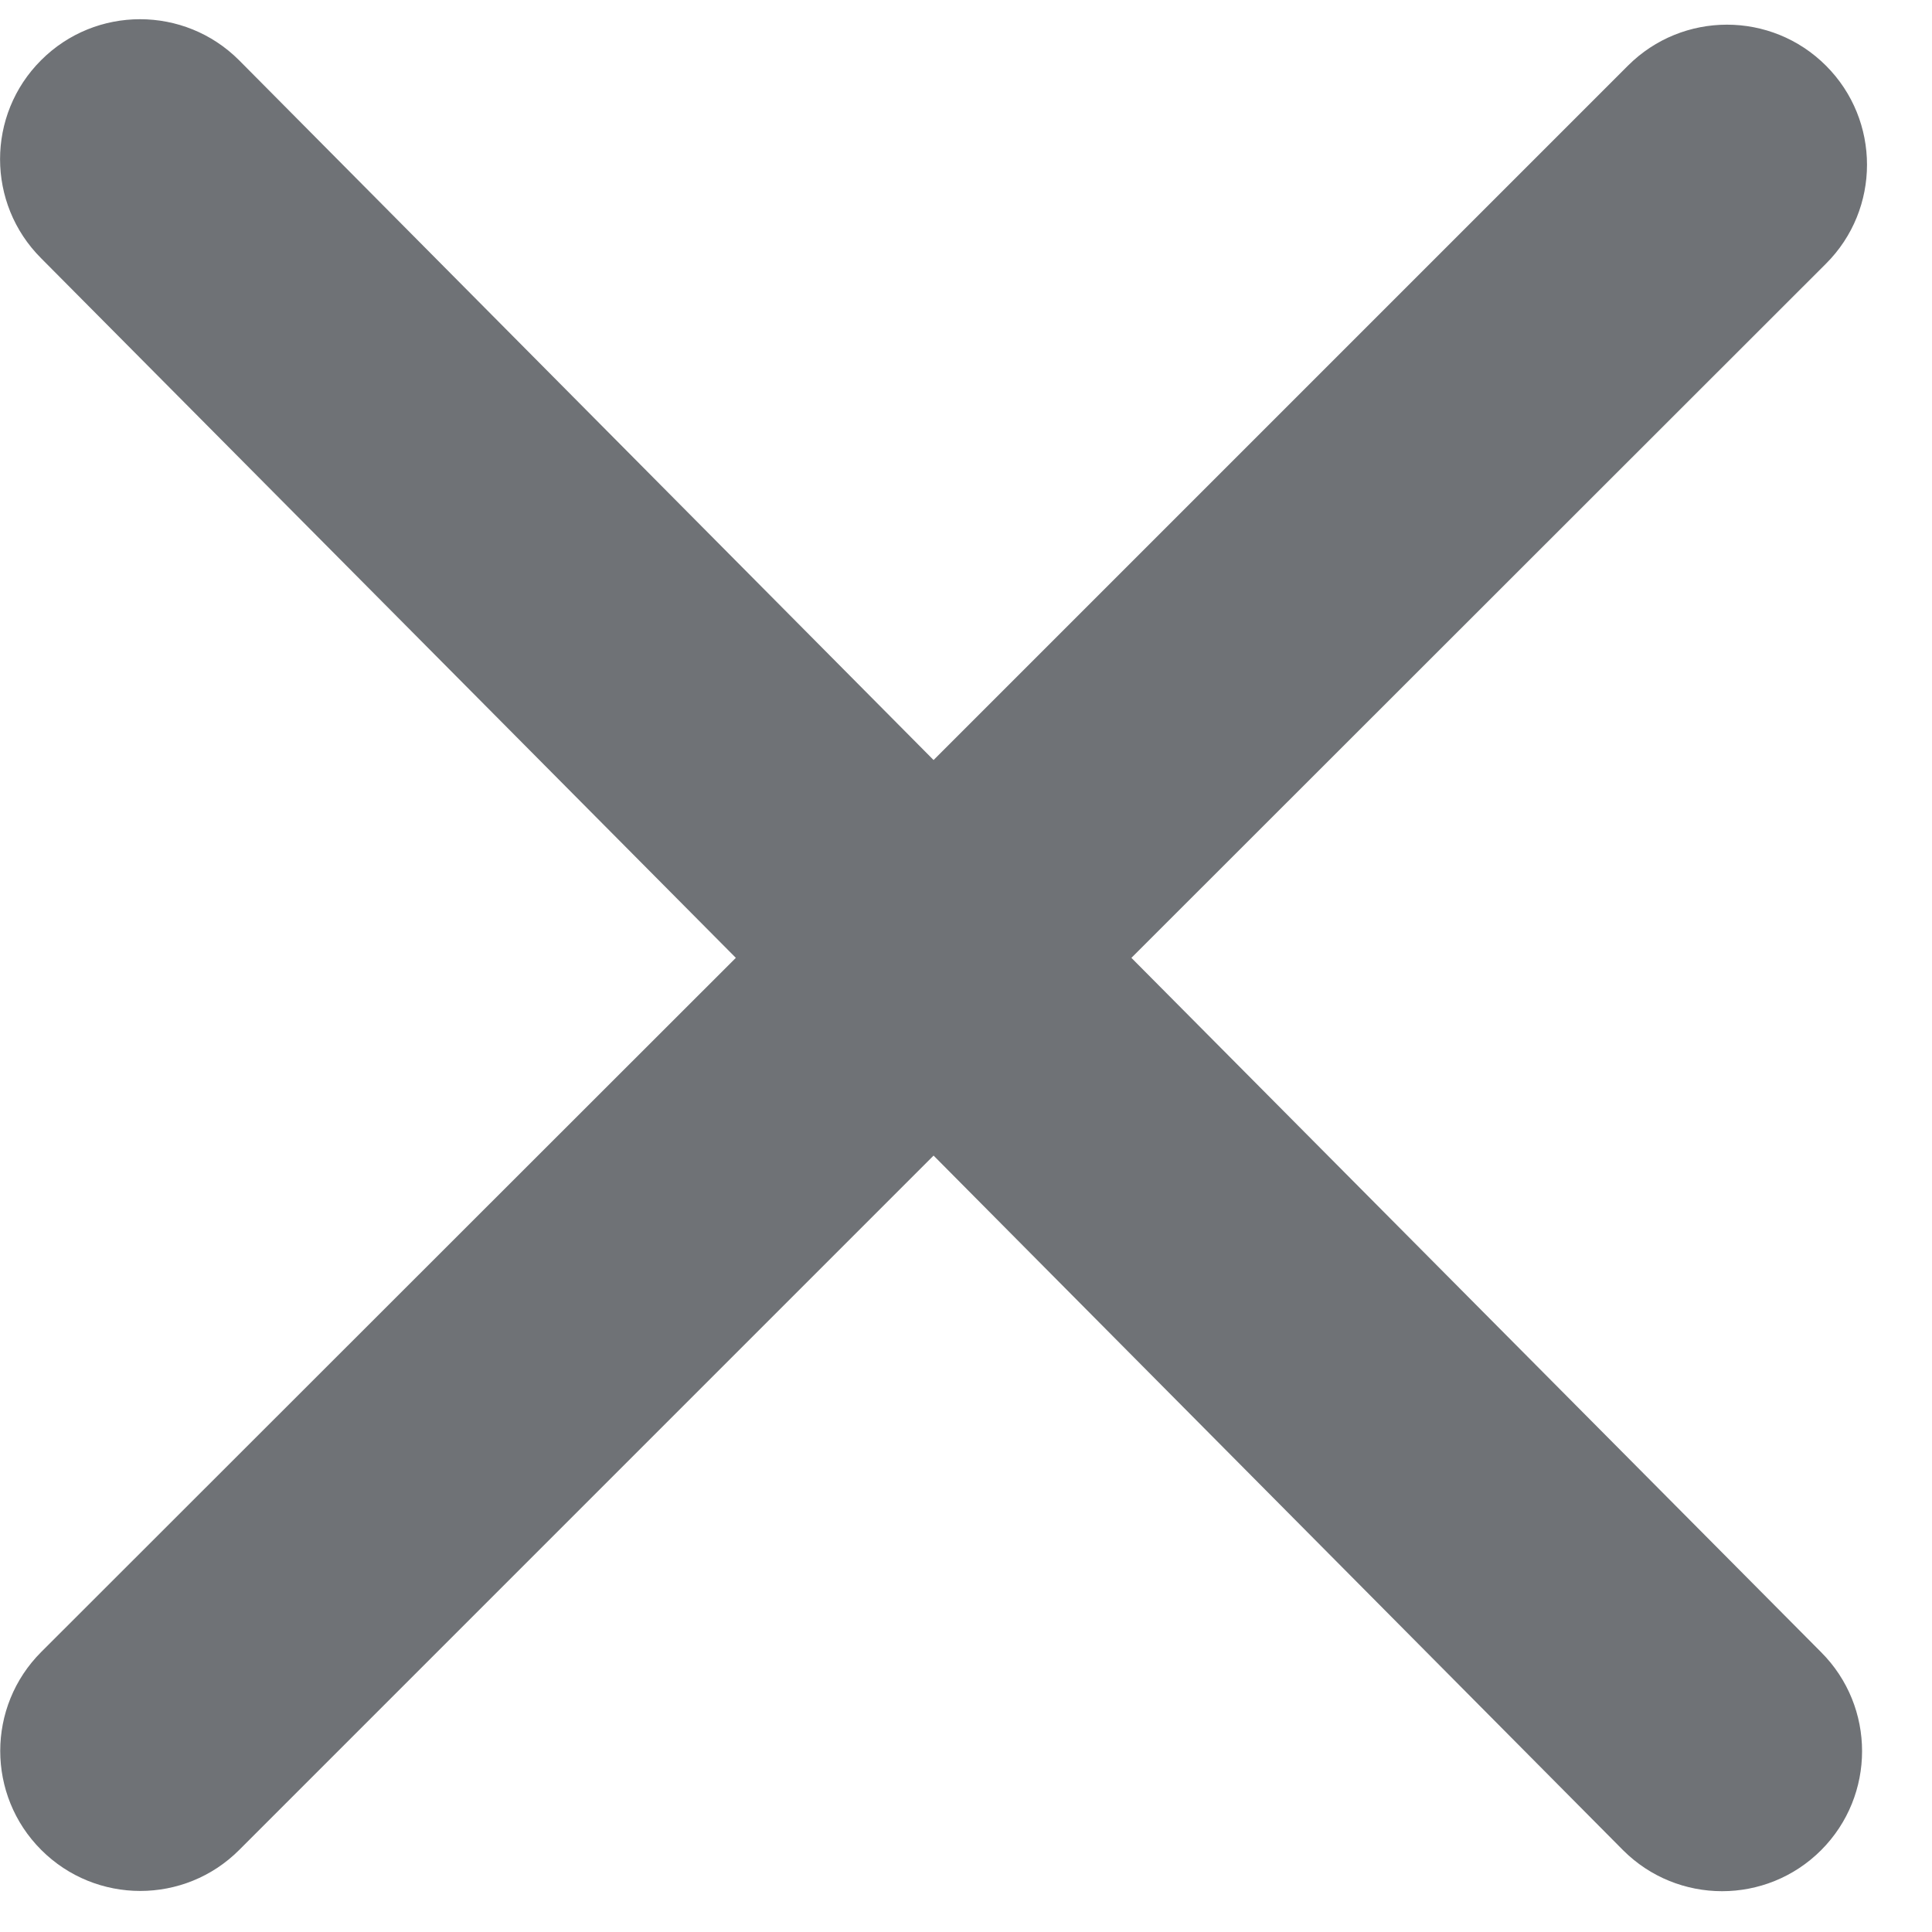 <svg width="23" height="23" viewBox="0 0 23 23" fill="none" xmlns="http://www.w3.org/2000/svg">
<path d="M21.68 19.669C22.33 20.319 22.33 21.375 21.68 22.026C21.029 22.677 19.973 22.677 19.322 22.026L11.114 13.757L2.848 22.023C2.198 22.674 1.142 22.674 0.491 22.023C-0.16 21.372 -0.16 20.317 0.491 19.666L8.76 11.403L0.489 3.074C-0.162 2.423 -0.162 1.367 0.489 0.717C1.139 0.066 2.195 0.066 2.846 0.717L11.114 9.048L19.38 0.782C20.031 0.131 21.087 0.131 21.738 0.782C22.389 1.433 22.389 2.489 21.738 3.139L13.469 11.403L21.68 19.669Z" fill="#6F7276"/>
</svg>
